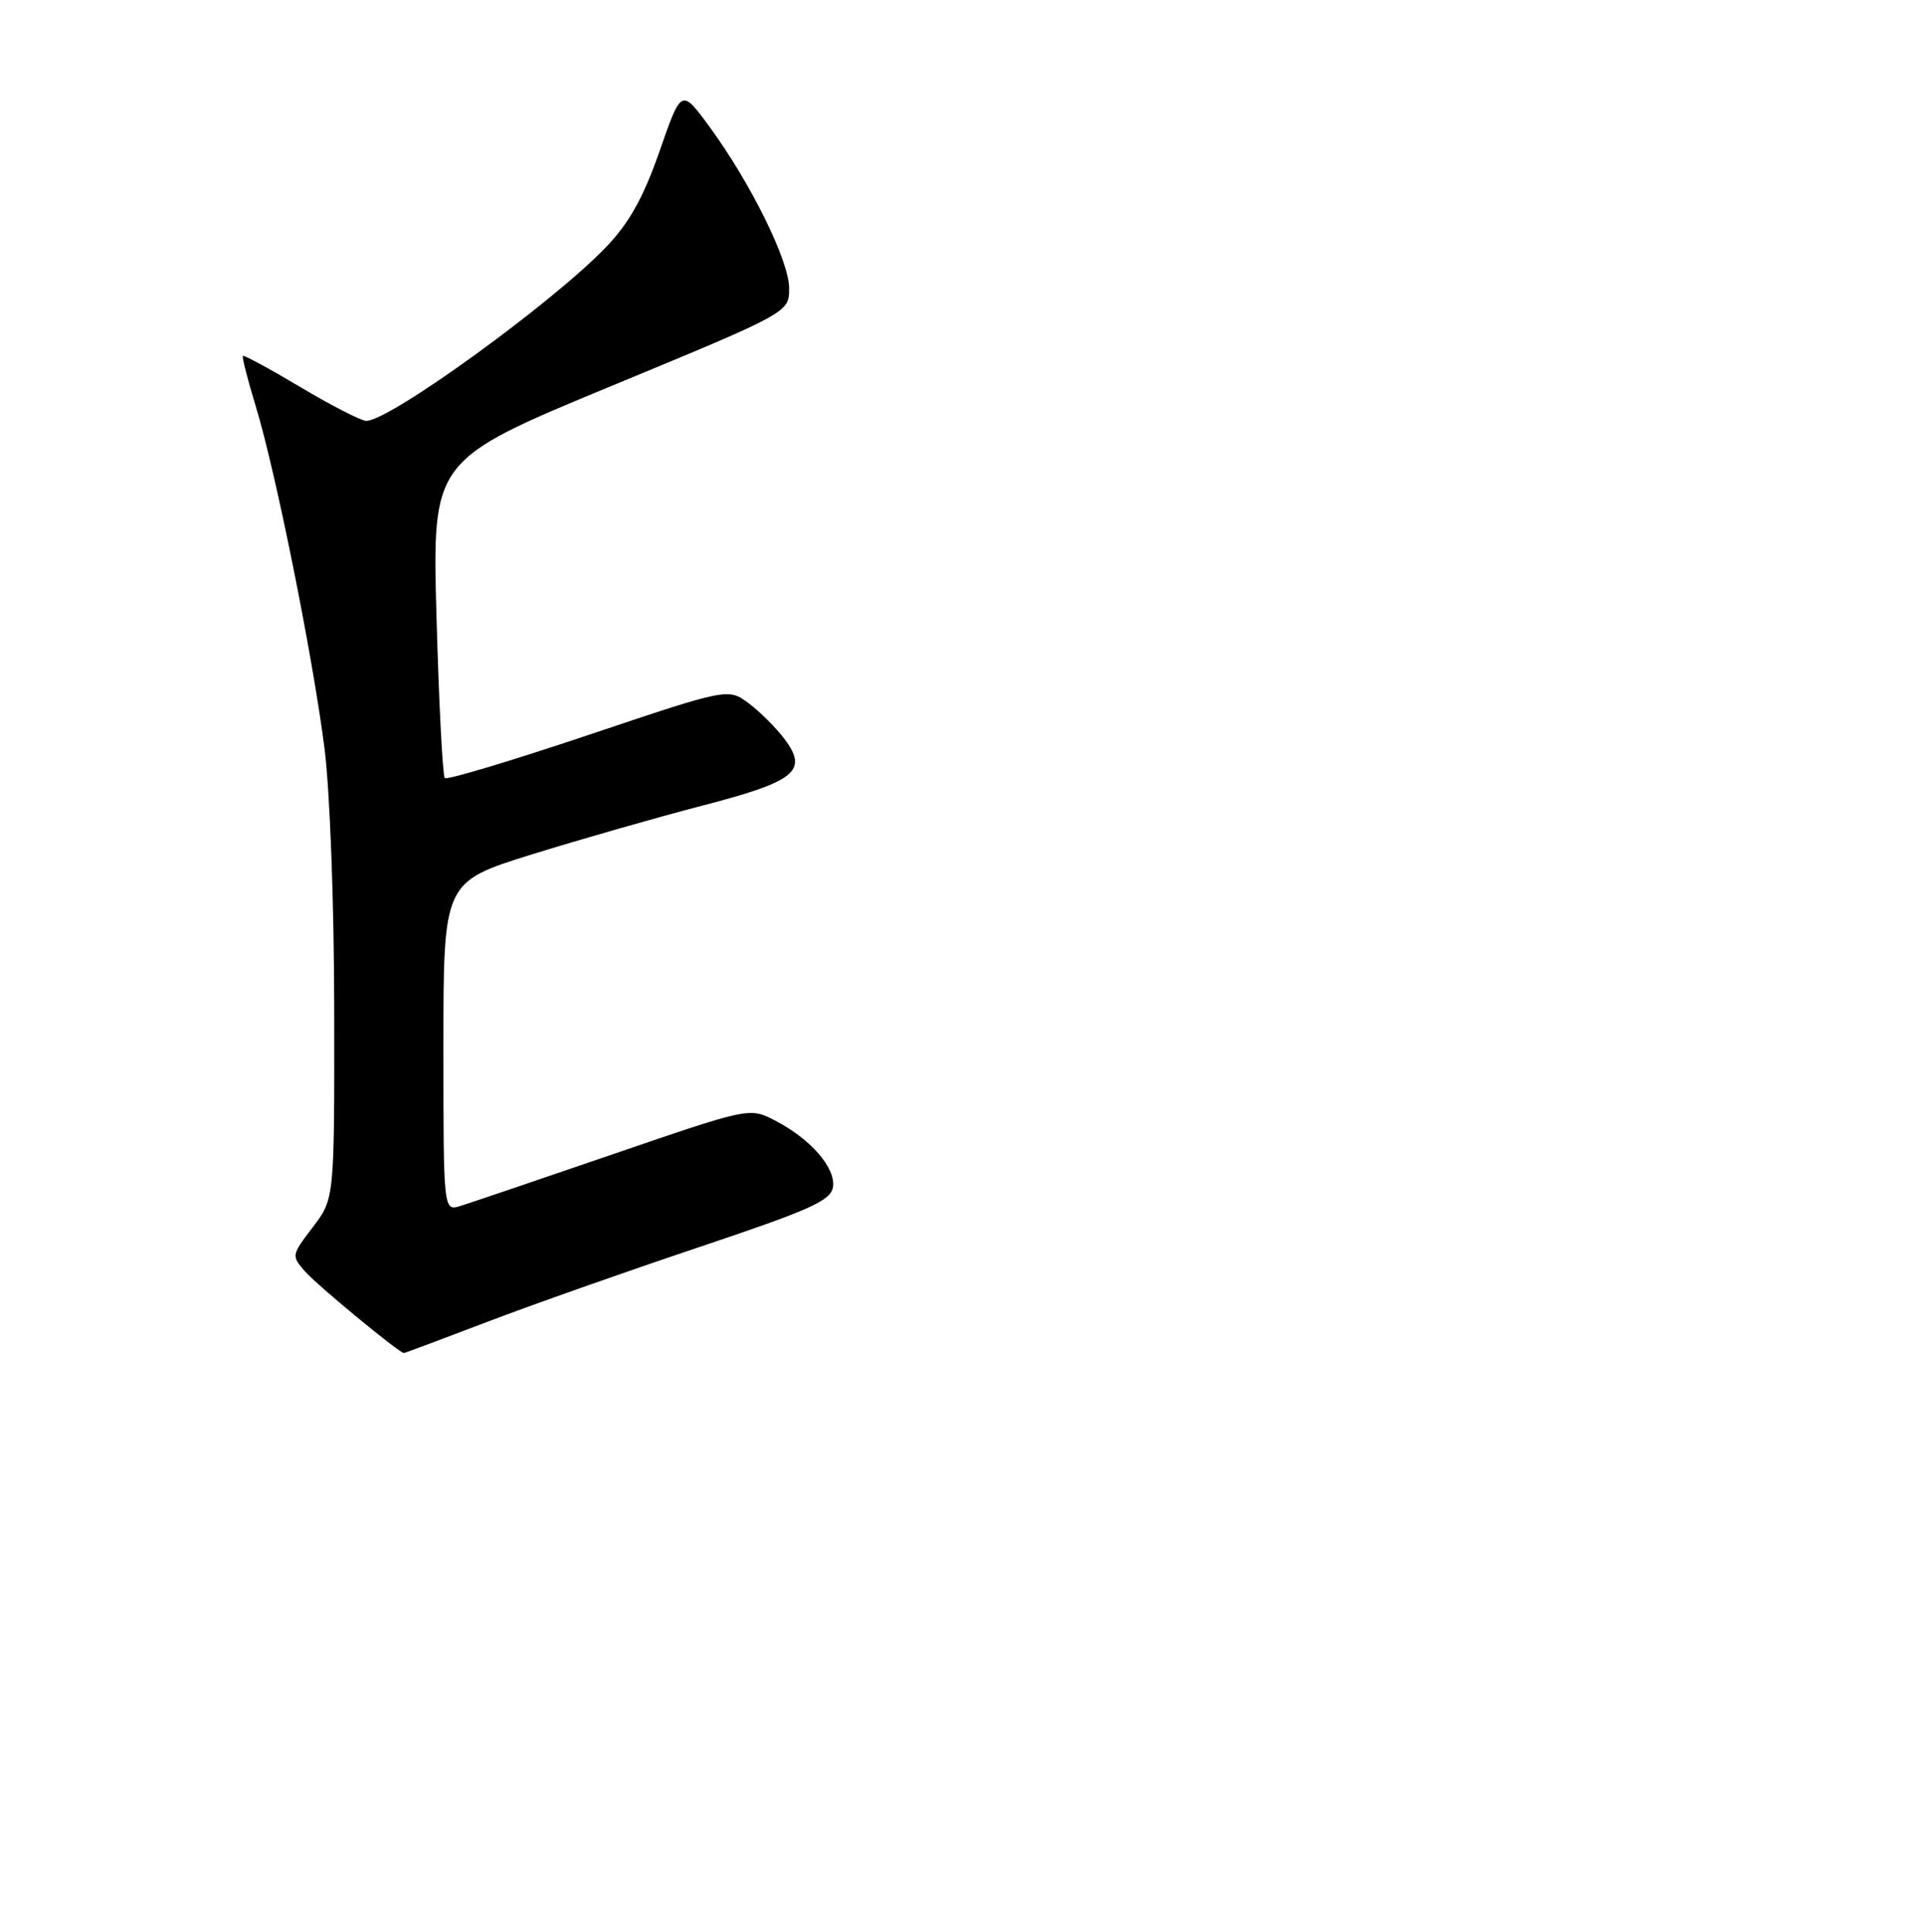 <?xml version="1.0" encoding="UTF-8" standalone="no"?>
<!DOCTYPE svg PUBLIC "-//W3C//DTD SVG 1.1//EN" "http://www.w3.org/Graphics/SVG/1.1/DTD/svg11.dtd" >
<svg xmlns="http://www.w3.org/2000/svg" xmlns:xlink="http://www.w3.org/1999/xlink" version="1.1" viewBox="0 0 256 257">
 <g >
 <path fill="currentColor"
d=" M 64.74 175.89 C 70.66 173.63 83.38 169.14 93.00 165.92 C 107.79 160.96 110.55 159.73 110.83 157.93 C 111.23 155.39 107.84 151.50 103.12 149.07 C 99.74 147.32 99.74 147.32 81.62 153.53 C 71.65 156.95 62.49 160.05 61.25 160.44 C 59.00 161.13 59.00 161.13 59.00 139.23 C 59.00 117.33 59.00 117.33 70.75 113.67 C 77.21 111.67 87.42 108.74 93.44 107.18 C 105.84 103.96 107.57 102.58 104.41 98.35 C 103.29 96.85 101.14 94.70 99.63 93.57 C 96.89 91.53 96.89 91.53 78.29 97.78 C 68.06 101.21 59.46 103.80 59.18 103.51 C 58.90 103.23 58.40 93.60 58.08 82.11 C 57.50 61.22 57.50 61.22 81.25 51.39 C 105.00 41.57 105.00 41.57 105.00 38.36 C 105.00 34.70 99.88 24.33 94.38 16.83 C 90.66 11.77 90.66 11.77 87.75 20.14 C 85.59 26.30 83.73 29.64 80.66 32.85 C 73.58 40.26 51.82 56.02 48.73 55.99 C 48.05 55.98 44.14 53.98 40.04 51.54 C 35.93 49.09 32.46 47.21 32.32 47.35 C 32.18 47.49 32.95 50.51 34.03 54.05 C 36.67 62.70 41.59 87.15 43.17 99.50 C 43.90 105.21 44.46 120.24 44.47 134.50 C 44.50 159.50 44.50 159.50 41.61 163.27 C 38.77 166.99 38.76 167.07 40.61 169.17 C 42.29 171.06 53.12 180.00 53.74 180.00 C 53.87 180.00 58.82 178.15 64.74 175.89 Z "/>
</g>
</svg>